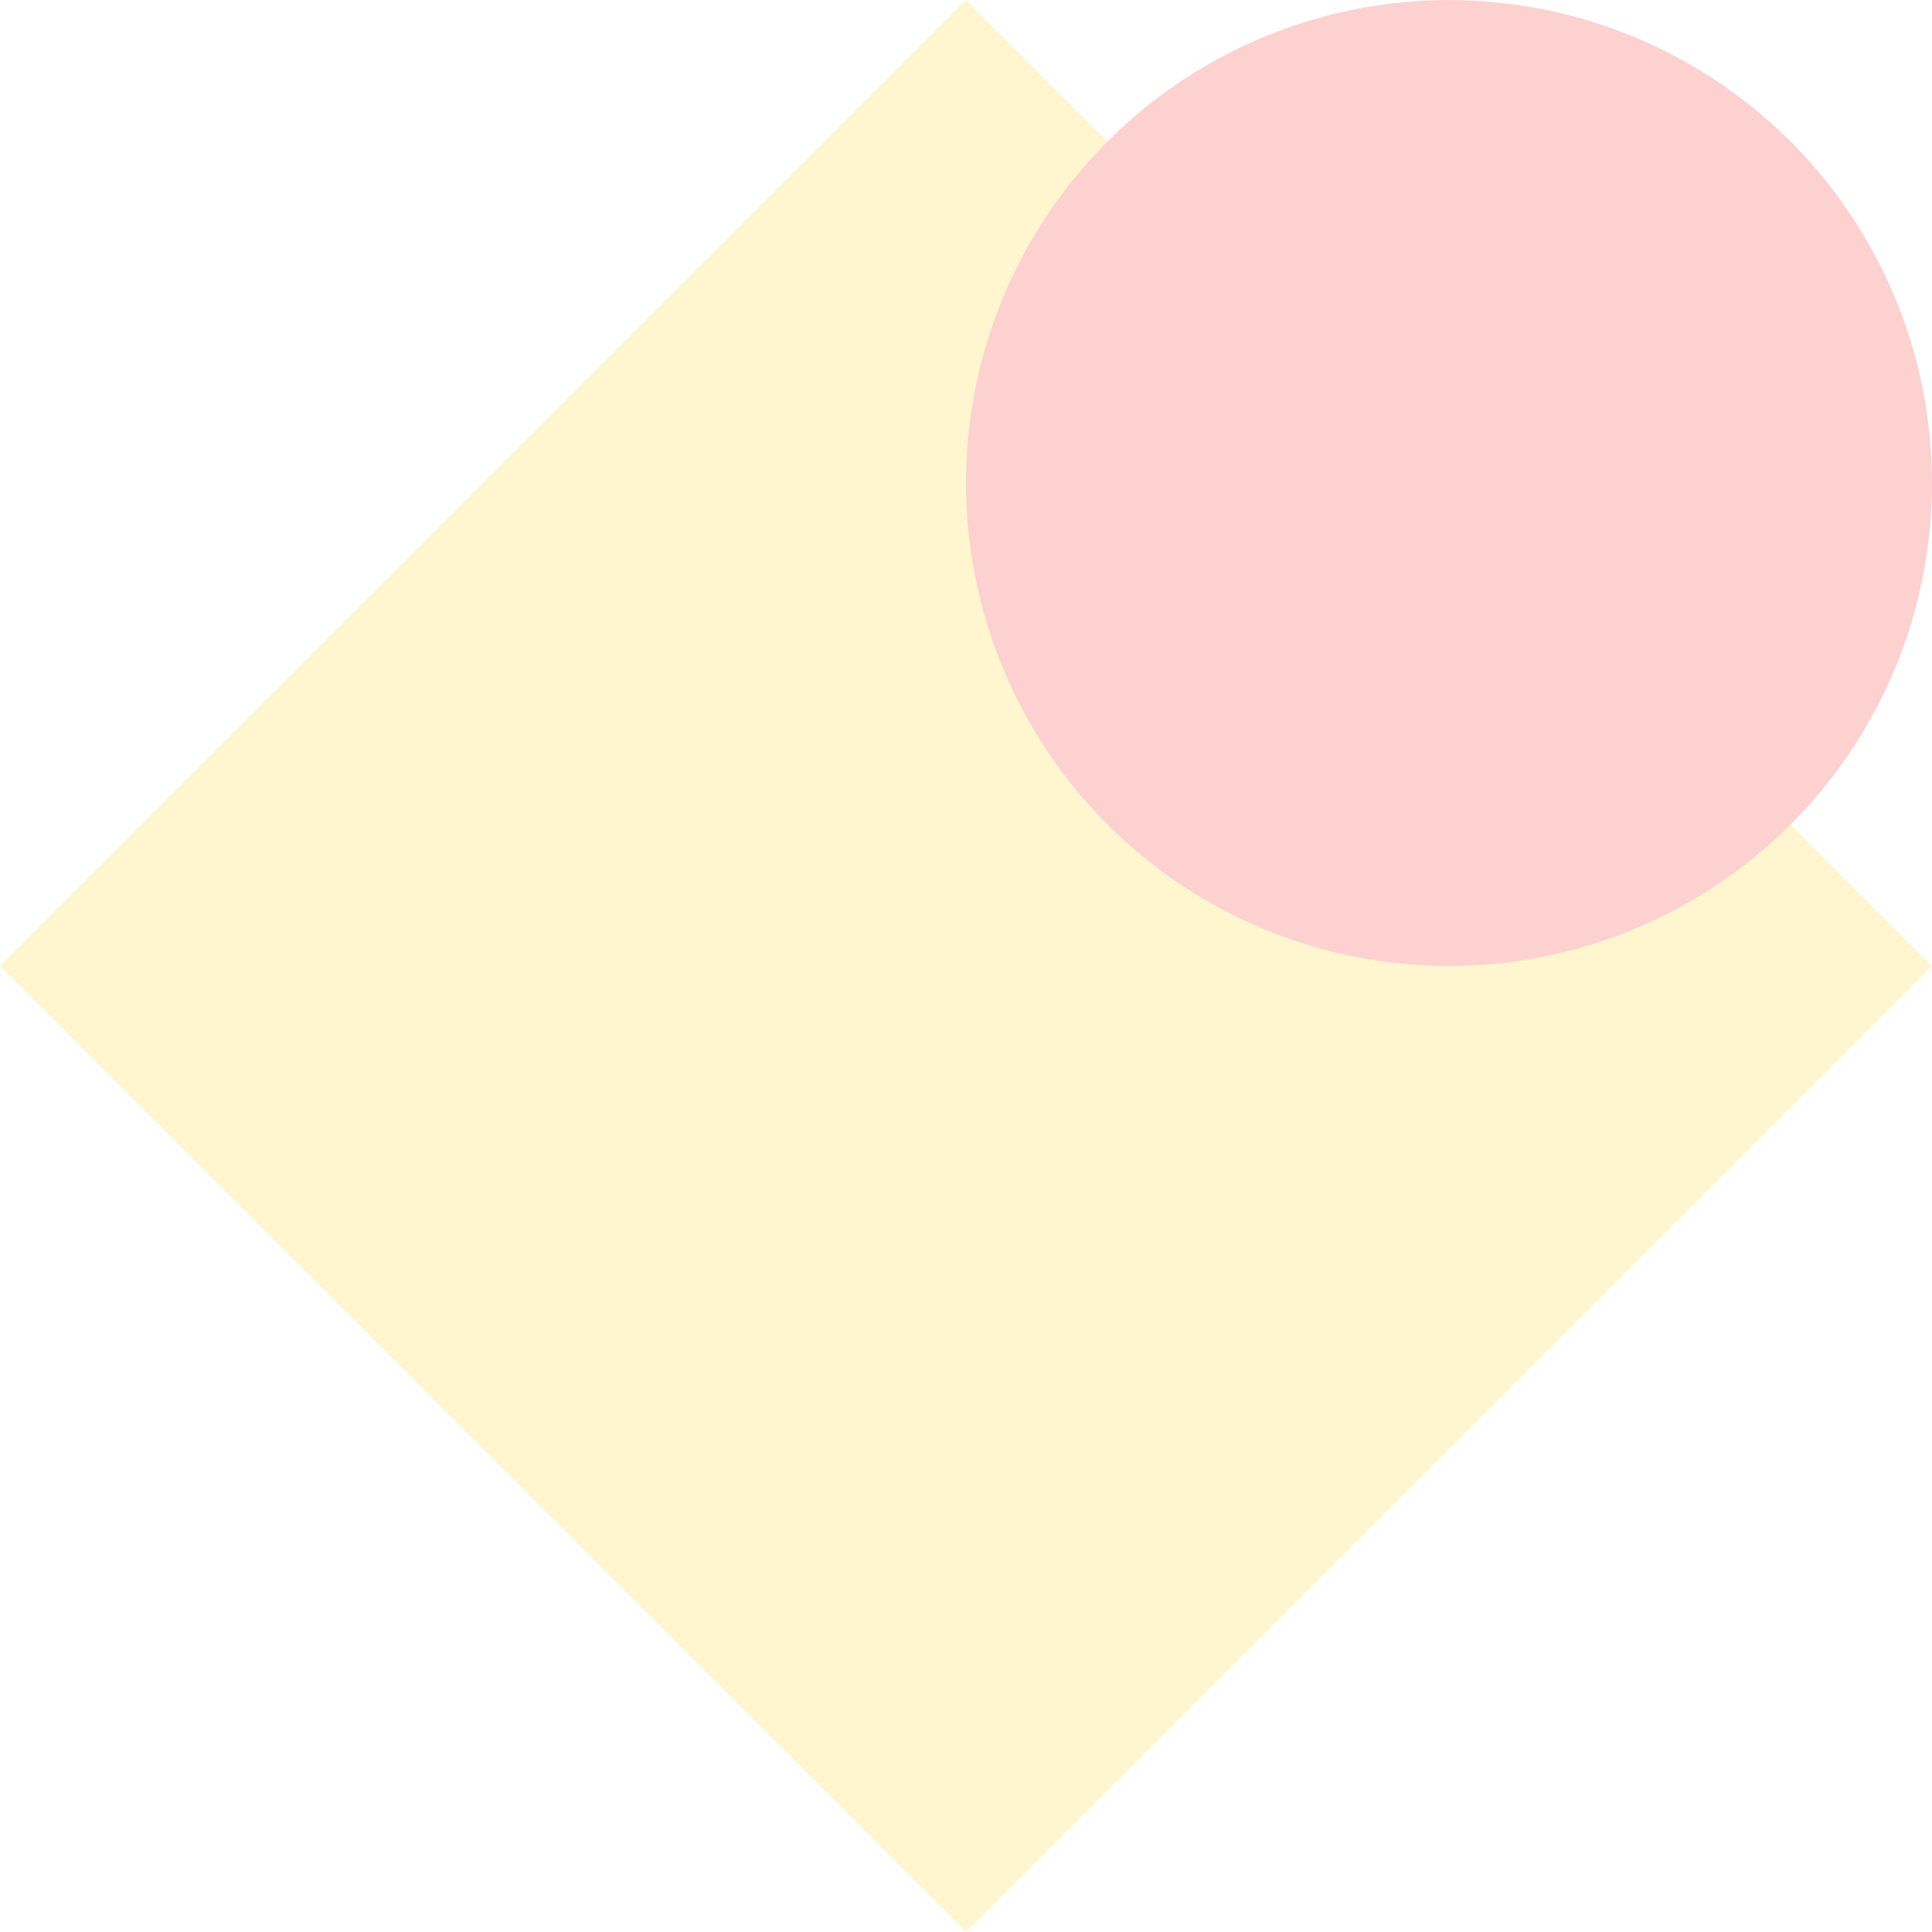 <svg width="817" height="817" viewBox="0 0 817 817" fill="none" xmlns="http://www.w3.org/2000/svg">
<g opacity="0.2" clip-path="url(#clip0_1_604)">
<path d="M408.5 0L817 408.5L408.5 817L0 408.5L408.5 0Z" fill="#FFD313"/>
<path d="M817 204.25C816.995 150.081 795.472 98.133 757.166 59.833C718.86 21.533 666.908 0.018 612.74 0.021C558.571 0.023 506.622 21.544 468.32 59.848C430.018 98.152 408.5 150.102 408.5 204.271C408.5 258.439 430.018 310.389 468.32 348.693C506.622 386.997 558.571 408.518 612.74 408.521C666.908 408.523 718.86 387.008 757.166 348.708C795.472 310.408 816.995 258.46 817 204.291V204.25Z" fill="#F61710"/>
</g>
<defs>
<clipPath id="clip0_1_604">
<rect width="817" height="817" fill="white"/>
</clipPath>
</defs>
</svg>
